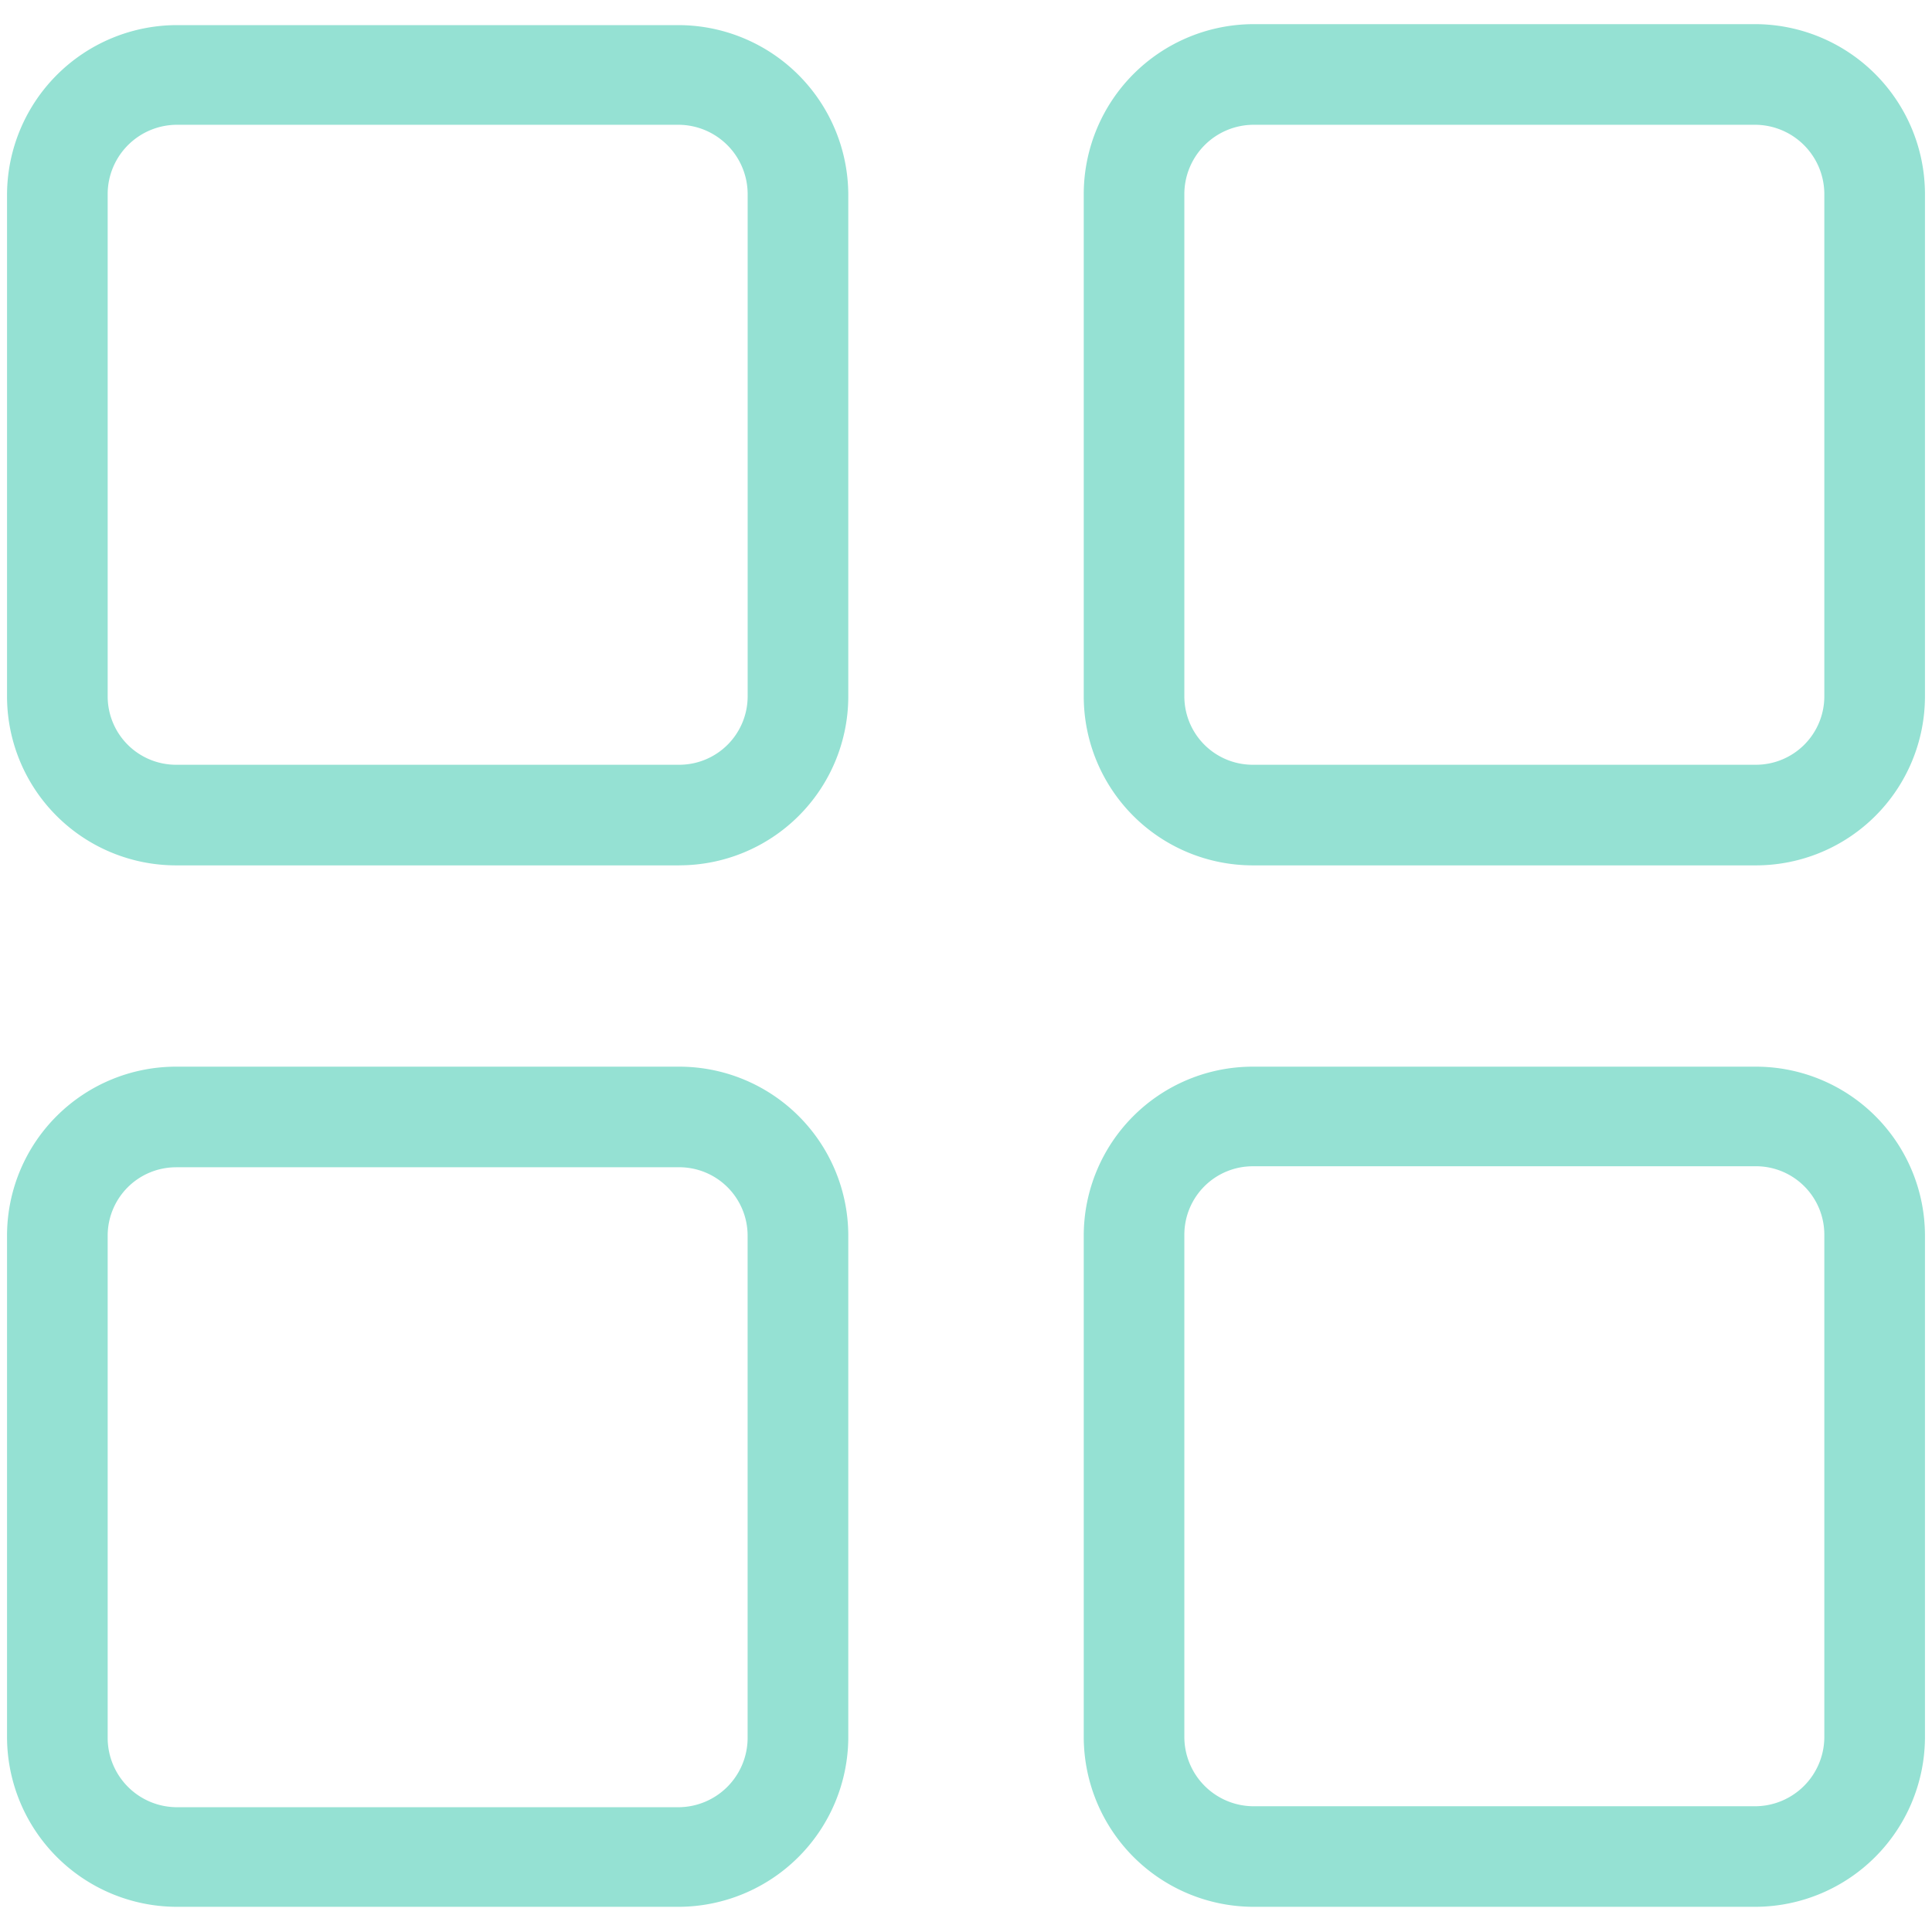 <svg width="56" height="56" fill="none" xmlns="http://www.w3.org/2000/svg"><path d="M19.688 25.083H5.104a4.9 4.9 0 0 1-4.9-4.87V5.628a4.93 4.93 0 0 1 4.9-4.9h14.584a4.93 4.93 0 0 1 4.9 4.9v14.583a4.9 4.9 0 0 1-4.9 4.871ZM5.104 3.617A2.012 2.012 0 0 0 3.121 5.6v14.583a1.983 1.983 0 0 0 1.983 1.984h14.584a1.984 1.984 0 0 0 1.983-1.984V5.6a2.012 2.012 0 0 0-1.983-1.983H5.104Zm45.792 21.466H36.313a4.9 4.9 0 0 1-4.9-4.9V5.6a4.93 4.93 0 0 1 4.9-4.9h14.583a4.93 4.93 0 0 1 4.9 4.9v14.583a4.9 4.9 0 0 1-4.9 4.9ZM36.313 3.617A2.012 2.012 0 0 0 34.329 5.6v14.583a1.983 1.983 0 0 0 1.984 1.984h14.583a1.984 1.984 0 0 0 1.983-1.984V5.6a2.013 2.013 0 0 0-1.983-1.983H36.313ZM19.688 55.27H5.104a4.93 4.93 0 0 1-4.9-4.9V35.789a4.9 4.9 0 0 1 4.9-4.871h14.584a4.9 4.9 0 0 1 4.9 4.9V50.4a4.93 4.93 0 0 1-4.9 4.87ZM5.104 33.834a1.983 1.983 0 0 0-1.983 1.984V50.4a2.012 2.012 0 0 0 1.983 1.983h14.584A2.013 2.013 0 0 0 21.67 50.4V35.817a1.983 1.983 0 0 0-1.983-1.984H5.104ZM50.896 55.27H36.313a4.93 4.93 0 0 1-4.9-4.9V35.789a4.9 4.9 0 0 1 4.9-4.871h14.583a4.9 4.9 0 0 1 4.9 4.9V50.4a4.929 4.929 0 0 1-4.9 4.87ZM36.313 33.805a1.983 1.983 0 0 0-1.984 1.983v14.584a2.012 2.012 0 0 0 1.984 1.983h14.583a2.012 2.012 0 0 0 1.983-1.983V35.787a1.983 1.983 0 0 0-1.983-1.983H36.313Z" fill="#95E1D3"/></svg>